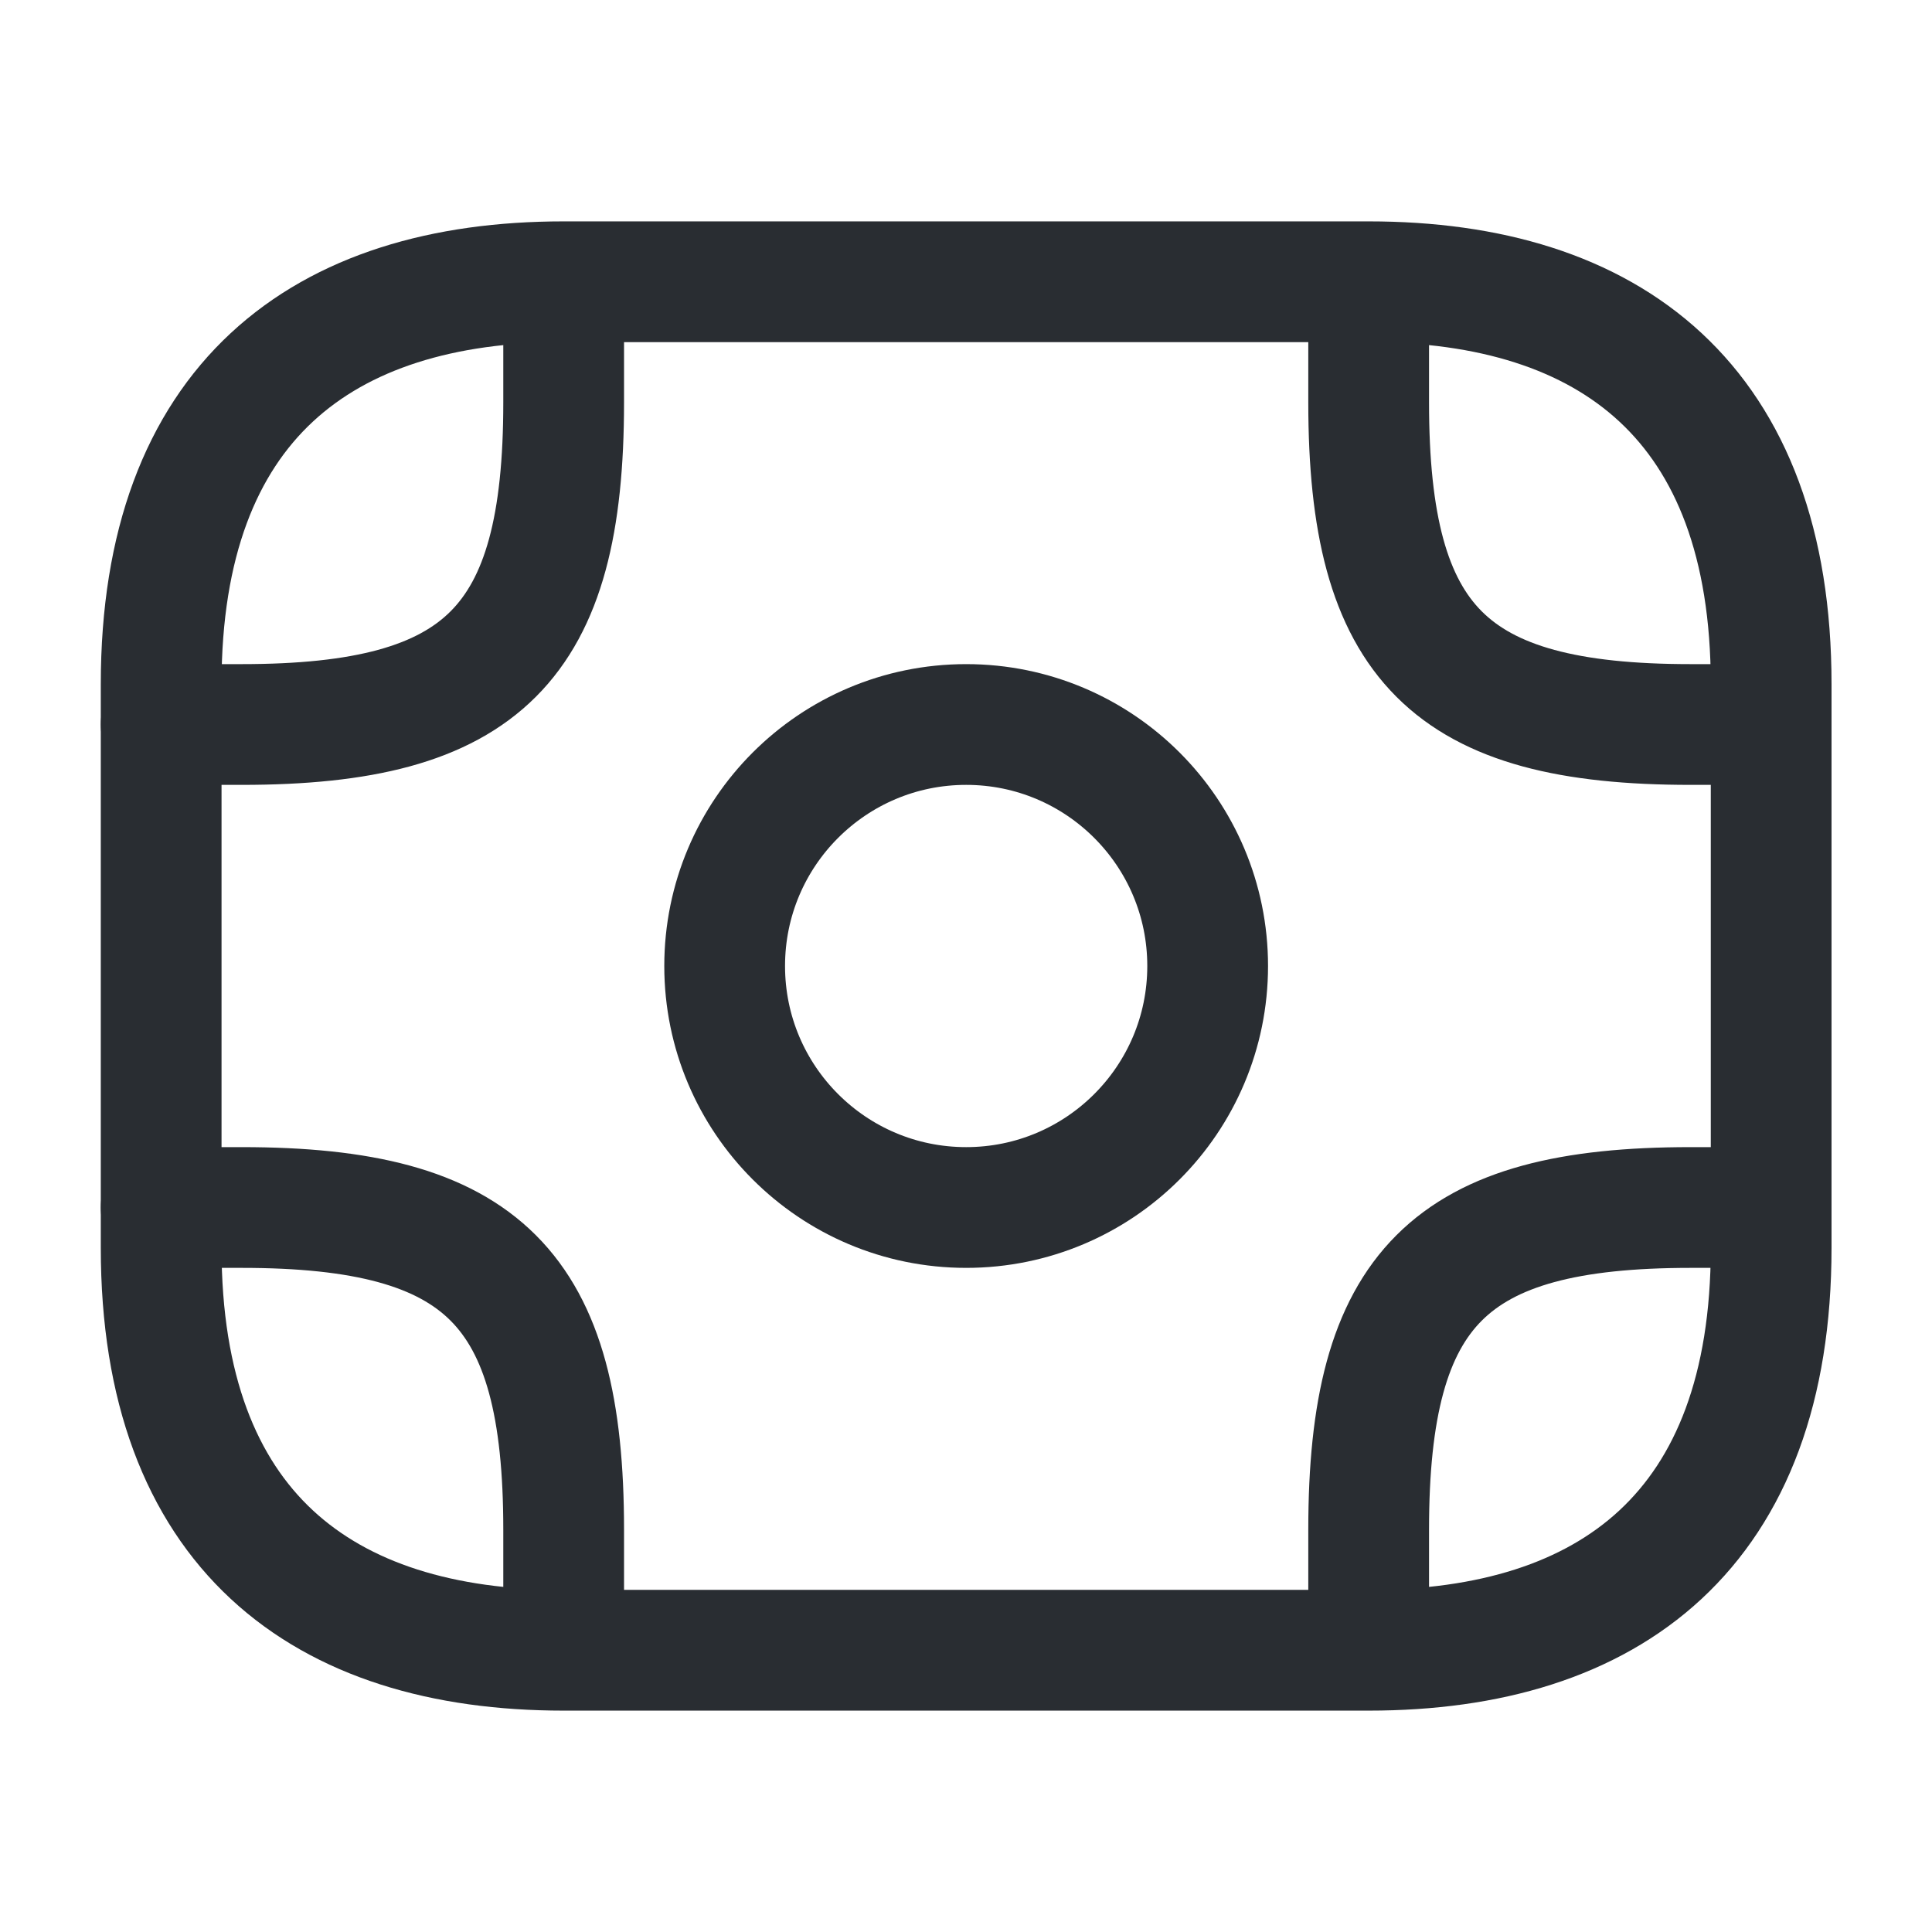 <svg width="24" height="24" viewBox="0 0 24 24" fill="none" xmlns="http://www.w3.org/2000/svg">
<path d="M17.002 20.5H7.002C4.002 20.5 2.002 19 2.002 15.5V8.5C2.002 5 4.002 3.5 7.002 3.5H17.002C20.002 3.5 22.002 5 22.002 8.5V15.5C22.002 19 20.002 20.5 17.002 20.5Z" stroke="#292D32" stroke-width="1.5" stroke-miterlimit="10" stroke-linecap="round" stroke-linejoin="round"/>
<path d="M12.002 15C13.659 15 15.002 13.657 15.002 12C15.002 10.343 13.659 9 12.002 9C10.345 9 9.002 10.343 9.002 12C9.002 13.657 10.345 15 12.002 15Z" stroke="#292D32" stroke-width="1.5" stroke-miterlimit="10" stroke-linecap="round" stroke-linejoin="round"/>
<path d="M2.002 9H3.002C6.002 9 7.002 8 7.002 5V4" stroke="#292D32" stroke-width="1.5" stroke-miterlimit="10" stroke-linecap="round" stroke-linejoin="round"/>
<path d="M22.002 9H21.002C18.002 9 17.002 8 17.002 5V4" stroke="#292D32" stroke-width="1.5" stroke-miterlimit="10" stroke-linecap="round" stroke-linejoin="round"/>
<path d="M2.002 15H3.002C6.002 15 7.002 16 7.002 19V20" stroke="#292D32" stroke-width="1.5" stroke-miterlimit="10" stroke-linecap="round" stroke-linejoin="round"/>
<path d="M22.002 15H21.002C18.002 15 17.002 16 17.002 19V20" stroke="#292D32" stroke-width="1.5" stroke-miterlimit="10" stroke-linecap="round" stroke-linejoin="round"/>
</svg>
